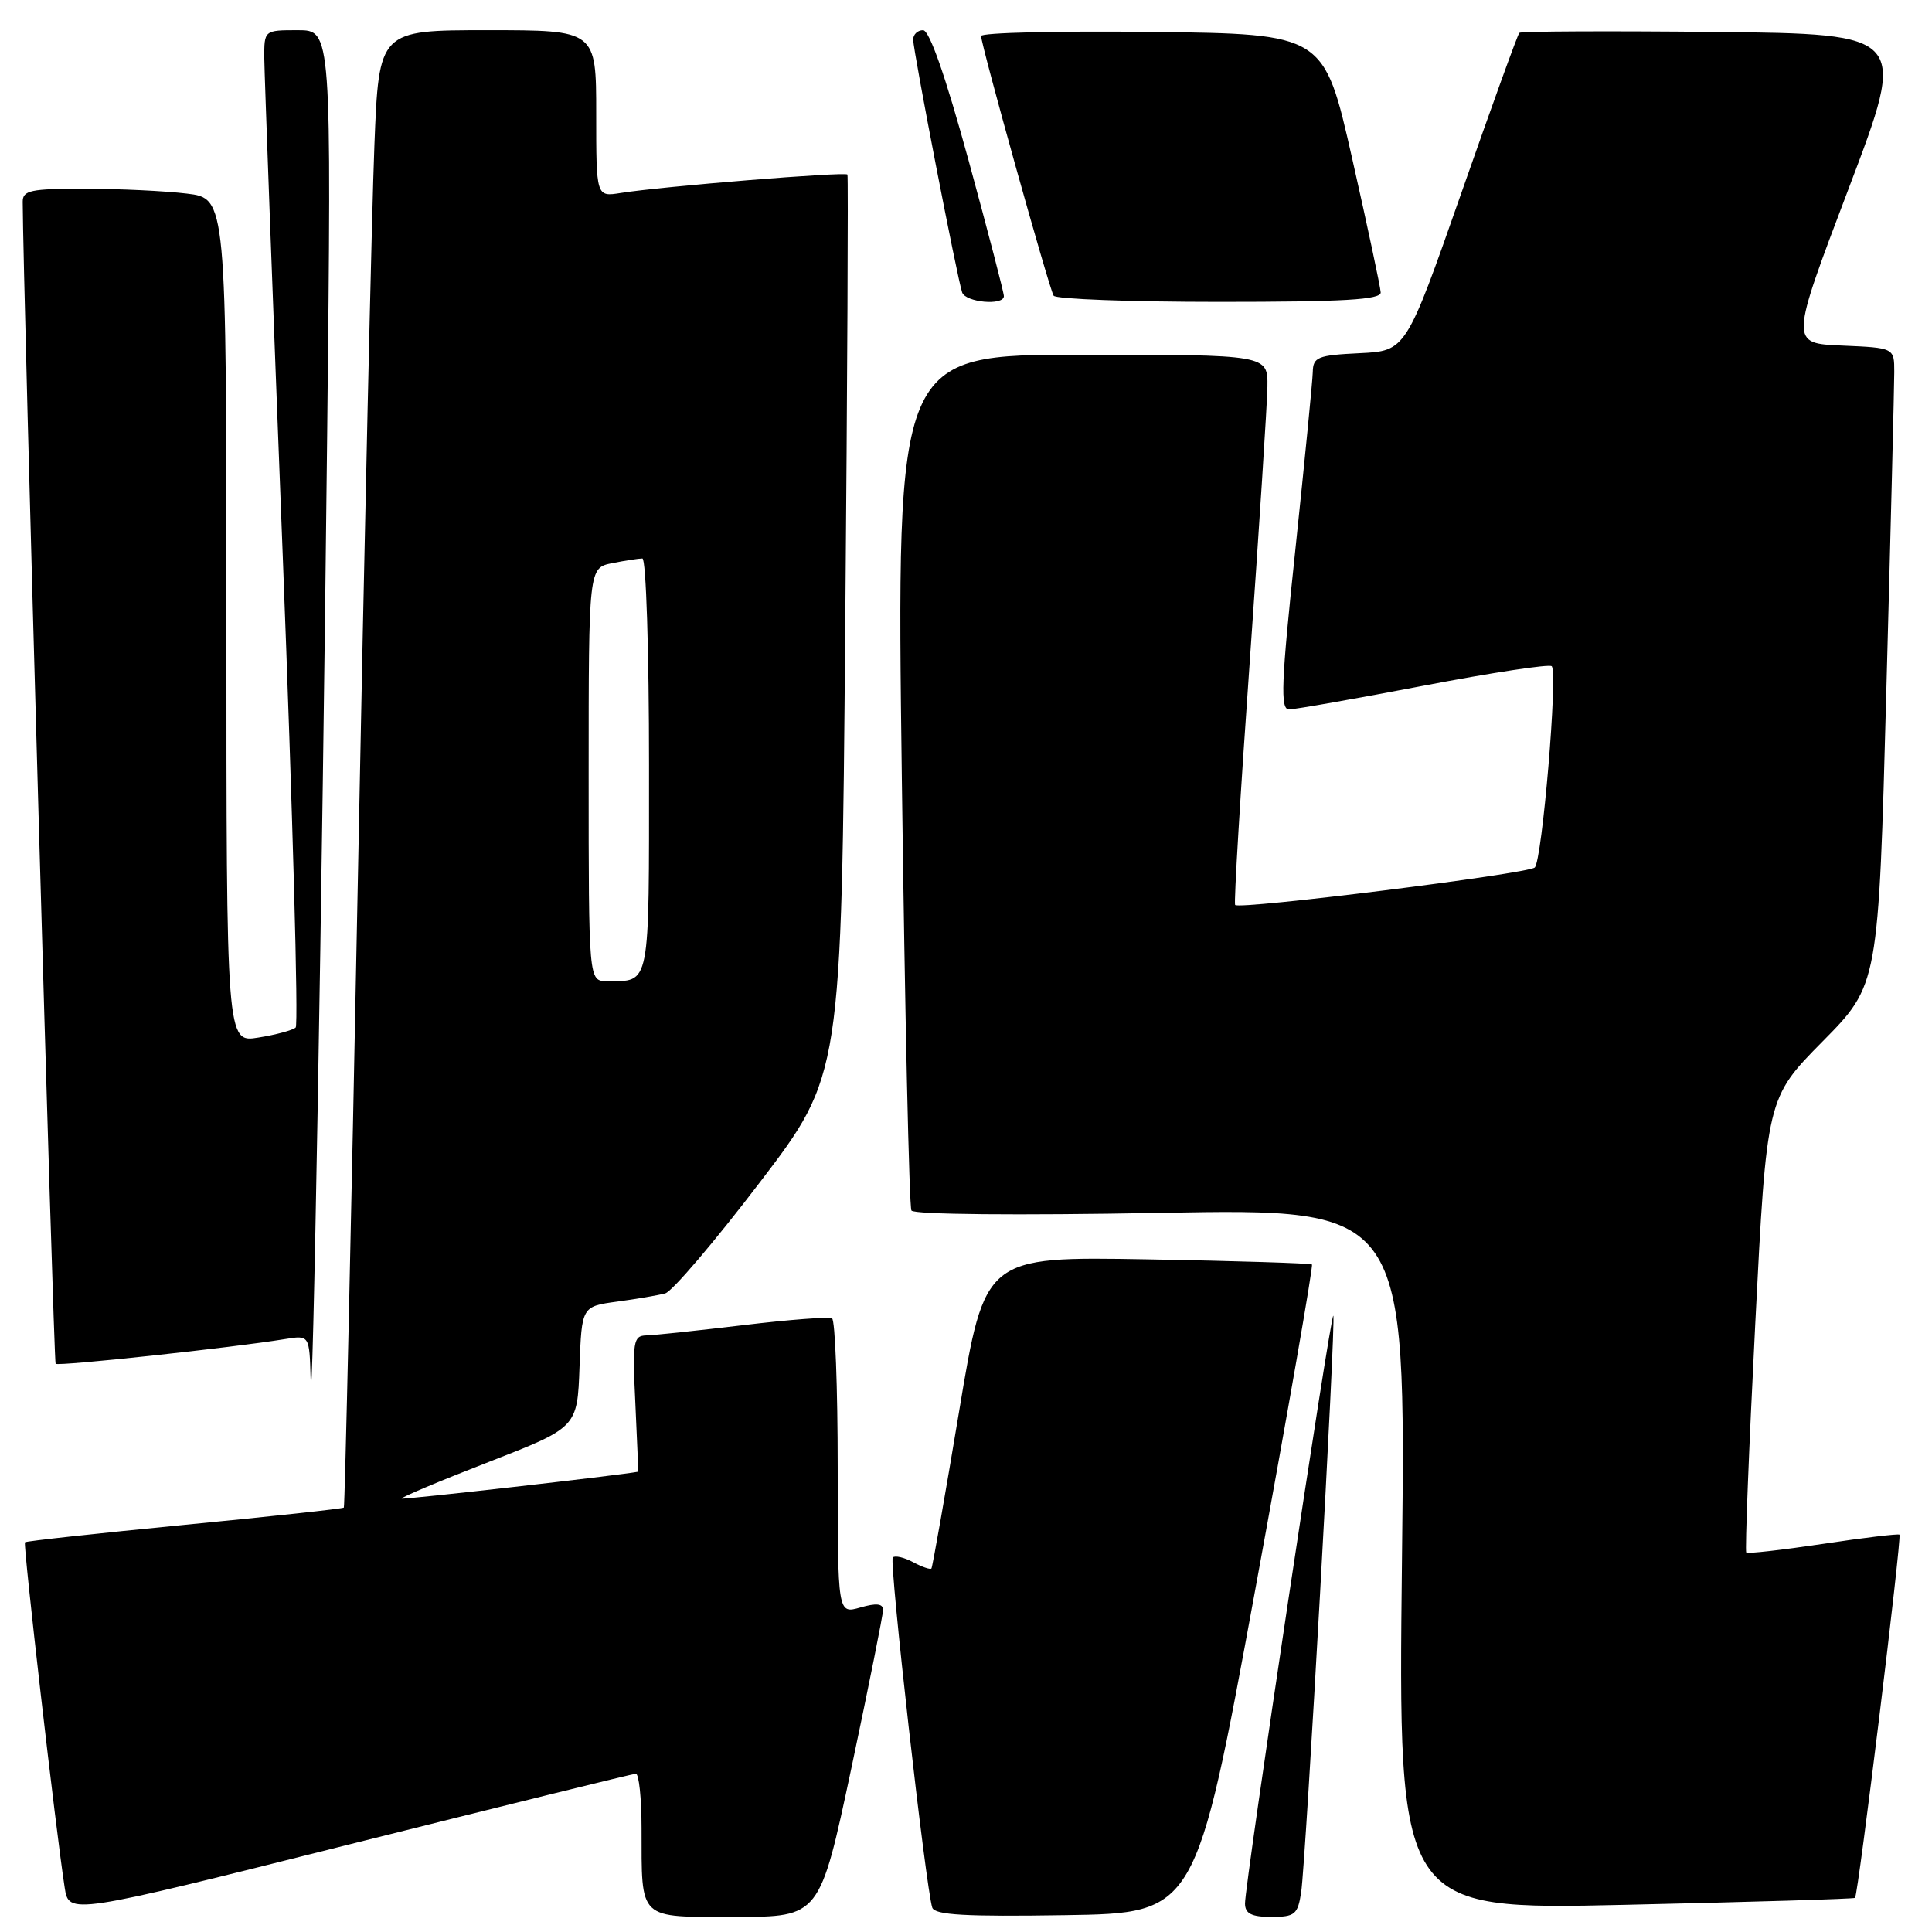 <?xml version="1.0" encoding="UTF-8" standalone="no"?>
<!DOCTYPE svg PUBLIC "-//W3C//DTD SVG 1.1//EN" "http://www.w3.org/Graphics/SVG/1.1/DTD/svg11.dtd" >
<svg xmlns="http://www.w3.org/2000/svg" xmlns:xlink="http://www.w3.org/1999/xlink" version="1.1" viewBox="0 0 256 256">
 <g >
 <path fill="currentColor"
d=" M 84.25 235.03 C 84.66 235.01 85.01 238.26 85.01 242.25 C 85.04 254.58 84.43 254.00 97.43 254.00 C 108.62 254.00 108.62 254.00 112.82 234.25 C 115.12 223.39 117.01 213.97 117.01 213.32 C 117.00 212.48 116.12 212.39 114.00 213.00 C 111.00 213.86 111.00 213.86 111.00 194.49 C 111.00 183.84 110.66 174.93 110.25 174.69 C 109.84 174.46 104.55 174.86 98.50 175.59 C 92.45 176.31 86.66 176.93 85.63 176.95 C 83.91 177.00 83.79 177.73 84.19 186.00 C 84.42 190.95 84.59 195.01 84.56 195.01 C 82.14 195.48 53.41 198.74 53.23 198.57 C 53.09 198.42 58.26 196.24 64.73 193.73 C 76.50 189.15 76.50 189.15 76.79 181.13 C 77.08 173.11 77.08 173.11 81.79 172.47 C 84.38 172.12 87.24 171.63 88.15 171.38 C 89.06 171.13 94.69 164.53 100.65 156.71 C 111.50 142.50 111.50 142.50 112.00 83.00 C 112.28 50.27 112.41 23.33 112.29 23.13 C 112.07 22.72 87.56 24.71 82.25 25.57 C 79.00 26.09 79.00 26.09 79.00 15.05 C 79.00 4.00 79.00 4.00 64.61 4.00 C 50.21 4.00 50.21 4.00 49.61 19.25 C 49.27 27.64 48.28 71.62 47.41 117.00 C 46.53 162.38 45.70 199.62 45.56 199.76 C 45.42 199.91 35.92 200.94 24.45 202.05 C 12.98 203.17 3.46 204.20 3.31 204.36 C 3.04 204.62 7.42 242.73 8.57 250.11 C 9.13 253.73 9.13 253.73 46.31 244.39 C 66.77 239.26 83.84 235.04 84.25 235.03 Z  M 166.32 210.68 C 170.65 187.12 174.03 167.72 173.84 167.55 C 173.65 167.39 163.82 167.08 152.00 166.87 C 130.50 166.50 130.50 166.50 127.09 187.00 C 125.21 198.28 123.56 207.65 123.42 207.83 C 123.28 208.01 122.19 207.64 121.00 207.00 C 119.81 206.36 118.59 206.08 118.30 206.37 C 117.79 206.87 122.67 250.18 123.53 252.77 C 123.86 253.75 127.93 253.98 141.20 253.77 C 158.45 253.50 158.45 253.50 166.32 210.68 Z  M 172.41 250.75 C 173.03 246.67 177.05 174.71 176.67 174.34 C 176.32 173.99 164.92 249.88 164.97 252.25 C 164.99 253.57 165.84 254.00 168.45 254.00 C 171.58 254.00 171.96 253.69 172.41 250.75 Z  M 245.80 251.48 C 246.22 251.14 252.02 203.69 251.69 203.35 C 251.54 203.21 246.98 203.75 241.57 204.57 C 236.15 205.38 231.57 205.90 231.39 205.72 C 231.21 205.54 231.74 191.92 232.58 175.45 C 234.10 145.50 234.10 145.50 241.50 138.00 C 248.91 130.50 248.91 130.50 249.95 91.50 C 250.53 70.05 251.00 51.06 251.00 49.29 C 251.00 46.09 251.00 46.09 244.08 45.79 C 237.17 45.50 237.17 45.50 244.95 25.00 C 252.73 4.50 252.73 4.50 227.22 4.23 C 213.18 4.09 201.53 4.14 201.32 4.35 C 201.10 4.56 197.64 14.13 193.62 25.62 C 186.30 46.50 186.30 46.50 180.15 46.80 C 174.59 47.07 173.99 47.31 173.95 49.30 C 173.92 50.51 172.88 61.06 171.65 72.75 C 169.76 90.55 169.63 94.00 170.80 94.00 C 171.57 94.00 179.59 92.59 188.62 90.86 C 197.66 89.13 205.30 87.97 205.61 88.28 C 206.45 89.12 204.34 114.07 203.36 114.95 C 202.42 115.79 164.18 120.57 163.66 119.91 C 163.48 119.68 164.36 105.10 165.61 87.50 C 166.85 69.90 167.90 53.59 167.94 51.25 C 168.00 47.00 168.00 47.00 143.38 47.00 C 118.77 47.00 118.77 47.00 119.50 103.25 C 119.90 134.19 120.47 159.91 120.77 160.40 C 121.09 160.93 134.78 161.06 153.80 160.71 C 186.29 160.12 186.29 160.12 185.77 206.60 C 185.25 253.08 185.25 253.08 215.37 252.40 C 231.94 252.03 245.64 251.62 245.80 251.48 Z  M 43.35 57.75 C 43.93 4.00 43.93 4.00 39.46 4.00 C 35.00 4.00 35.00 4.00 35.02 7.75 C 35.04 9.81 36.13 39.40 37.46 73.50 C 38.78 107.60 39.56 135.79 39.18 136.15 C 38.81 136.50 36.59 137.11 34.25 137.48 C 30.00 138.18 30.00 138.18 30.00 82.23 C 30.00 26.28 30.00 26.28 24.75 25.65 C 21.86 25.30 15.79 25.01 11.25 25.01 C 4.05 25.00 3.00 25.22 3.01 26.75 C 3.04 37.48 7.10 180.43 7.37 180.71 C 7.73 181.06 30.70 178.59 37.75 177.44 C 41.00 176.91 41.00 176.91 41.16 182.70 C 41.41 191.66 42.71 117.58 43.35 57.75 Z  M 133.02 39.25 C 133.04 38.84 130.93 30.74 128.34 21.25 C 125.28 10.07 123.16 4.00 122.31 4.00 C 121.59 4.00 121.00 4.56 121.00 5.25 C 121.01 6.76 126.86 36.97 127.49 38.75 C 127.96 40.07 132.98 40.53 133.02 39.25 Z  M 182.95 38.75 C 182.92 38.06 181.22 30.07 179.17 21.00 C 175.44 4.50 175.44 4.50 152.72 4.23 C 140.22 4.08 130.00 4.33 130.00 4.77 C 130.00 5.95 139.01 38.21 139.61 39.18 C 139.89 39.63 149.77 40.00 161.56 40.00 C 178.07 40.00 182.99 39.71 182.95 38.75 Z  M 78.00 102.62 C 78.00 75.25 78.00 75.25 81.12 74.62 C 82.84 74.28 84.64 74.00 85.12 74.00 C 85.61 74.00 86.00 86.33 86.00 101.39 C 86.00 131.16 86.23 130.00 80.42 130.00 C 78.00 130.00 78.00 130.00 78.00 102.62 Z "/>
</g>
</svg>